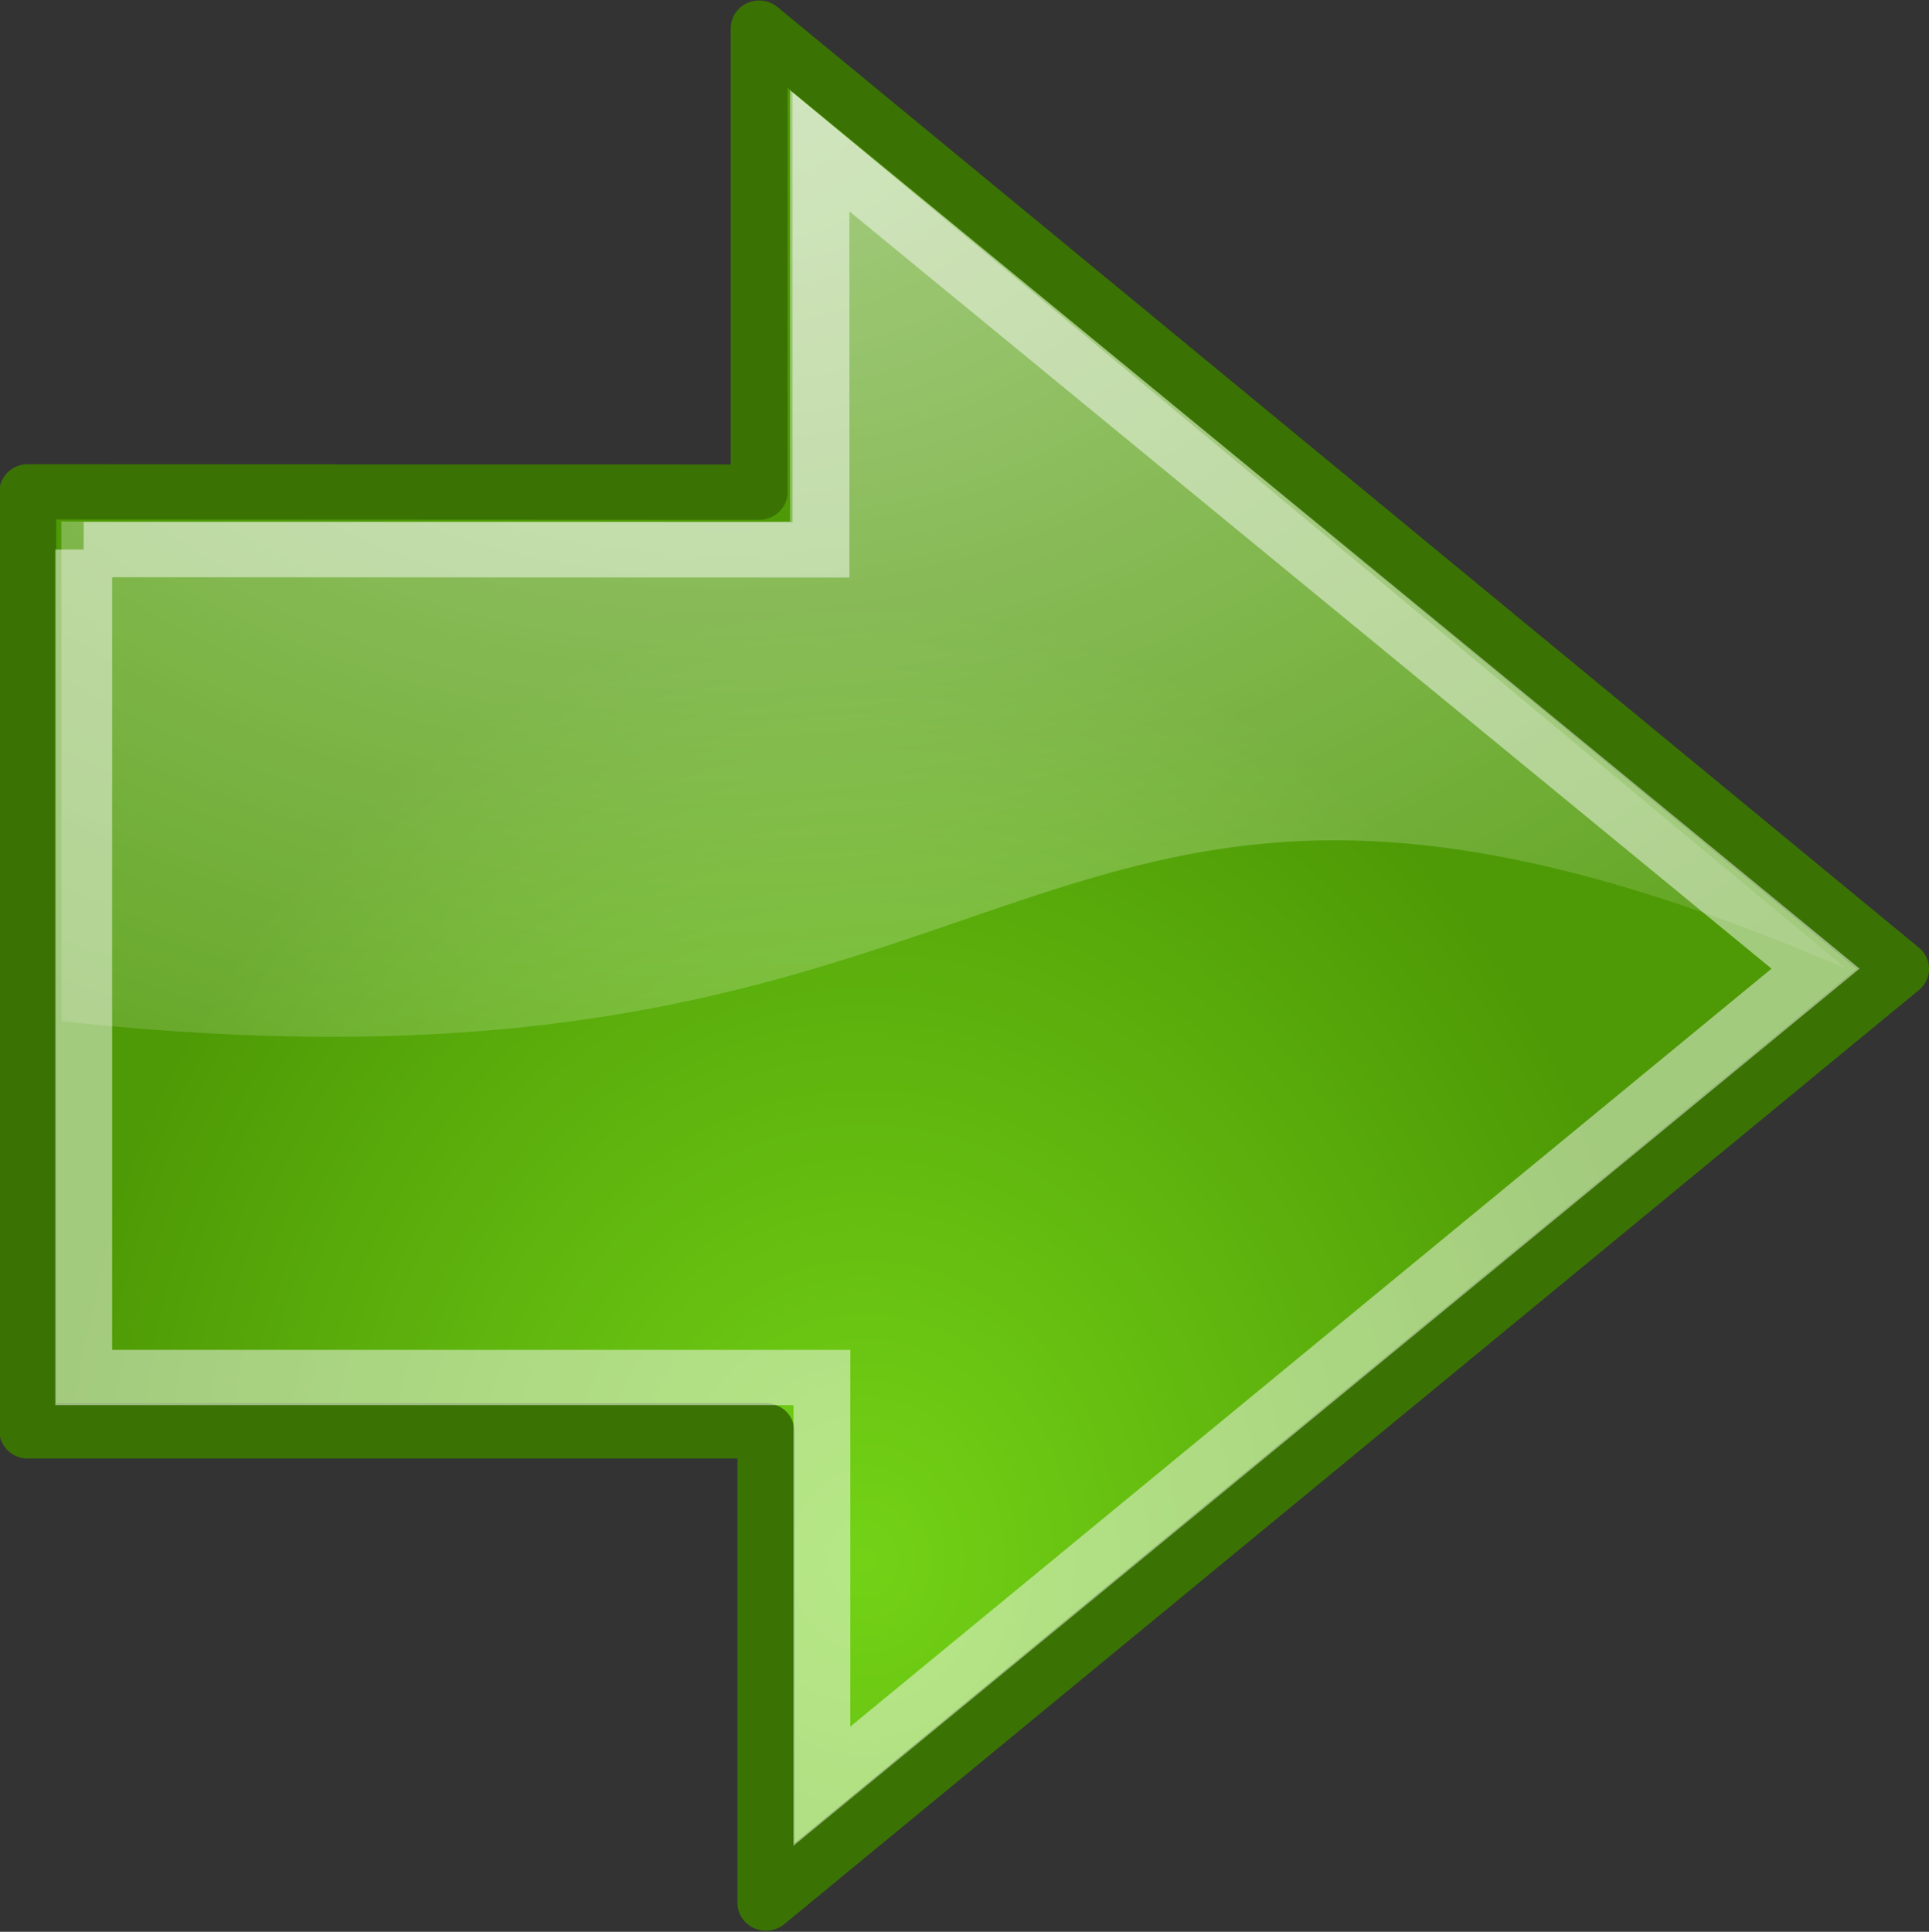 <?xml version="1.0" encoding="UTF-8" standalone="no"?>
<svg
   xmlns:dc="http://purl.org/dc/elements/1.1/"
   xmlns:cc="http://creativecommons.org/ns#"
   xmlns:rdf="http://www.w3.org/1999/02/22-rdf-syntax-ns#"
   xmlns:svg="http://www.w3.org/2000/svg"
   xmlns="http://www.w3.org/2000/svg"
   xmlns:xlink="http://www.w3.org/1999/xlink"
   xmlns:sodipodi="http://sodipodi.sourceforge.net/DTD/sodipodi-0.dtd"
   xmlns:inkscape="http://www.inkscape.org/namespaces/inkscape"
   id="svg11300"
   viewBox="0 0 39.971 40.031"
   version="1.0"
   inkscape:version="0.48.3.1 r9886"
   width="100%"
   height="100%"
   sodipodi:docname="next.svg">
  <rect x="0" y="0" width="39.971" height="40.031" fill="#333333" stroke="none"/>
  <sodipodi:namedview
     pagecolor="#ffffff"
     bordercolor="#666666"
     borderopacity="1"
     objecttolerance="10"
     gridtolerance="10"
     guidetolerance="10"
     inkscape:pageopacity="0"
     inkscape:pageshadow="2"
     inkscape:window-width="1280"
     inkscape:window-height="750"
     id="namedview3058"
     showgrid="false"
     fit-margin-top="0"
     fit-margin-left="0"
     fit-margin-right="0"
     fit-margin-bottom="0"
     inkscape:zoom="11.041667"
     inkscape:cx="18.964019"
     inkscape:cy="20.11101"
     inkscape:window-x="0"
     inkscape:window-y="0"
     inkscape:window-maximized="1"
     inkscape:current-layer="svg11300" />
  <defs
     id="defs3">
    <radialGradient
       id="radialGradient8656"
       gradientUnits="userSpaceOnUse"
       cy="2.897"
       cx="19.701"
       gradientTransform="matrix(2.047,0,0,1.558,-19.518,3.452)"
       r="17.171">
      <stop
         id="stop8652"
         stop-color="#fff"
         offset="0" />
      <stop
         id="stop8654"
         stop-color="#fff"
         stop-opacity="0"
         offset="1" />
    </radialGradient>
    <radialGradient
       id="radialGradient8668"
       gradientUnits="userSpaceOnUse"
       cy="36.421"
       cx="24.837"
       gradientTransform="matrix(1,0,0,0.537,0,16.873)"
       r="15.645">
      <stop
         id="stop8664"
         offset="0" />
      <stop
         id="stop8666"
         stop-opacity="0"
         offset="1" />
    </radialGradient>
    <radialGradient
       id="radialGradient2597"
       gradientUnits="userSpaceOnUse"
       cy="32.798"
       cx="22.292"
       gradientTransform="matrix(0.843,0,0,1.02,4.499,1.382)"
       r="16.956">
      <stop
         id="stop2593"
         stop-color="#73d216"
         offset="0" />
      <stop
         id="stop2595"
         stop-color="#4e9a06"
         offset="1" />
    </radialGradient>
    <radialGradient
       inkscape:collect="always"
       xlink:href="#radialGradient8656"
       id="radialGradient3062"
       gradientUnits="userSpaceOnUse"
       gradientTransform="matrix(2.047,0,0,1.558,-19.518,3.452)"
       cx="19.701"
       cy="2.897"
       r="17.171" />
    <radialGradient
       inkscape:collect="always"
       xlink:href="#radialGradient2597"
       id="radialGradient3065"
       gradientUnits="userSpaceOnUse"
       gradientTransform="matrix(0.843,0,0,1.02,4.499,1.382)"
       cx="22.292"
       cy="32.798"
       r="16.956" />
    <radialGradient
       inkscape:collect="always"
       xlink:href="#radialGradient8668"
       id="radialGradient3068"
       gradientUnits="userSpaceOnUse"
       gradientTransform="matrix(1.271,0,0,0.682,-8.119,6.347)"
       cx="24.837"
       cy="36.421"
       r="15.645" />
    <radialGradient
       inkscape:collect="always"
       xlink:href="#radialGradient2597"
       id="radialGradient3075"
       gradientUnits="userSpaceOnUse"
       gradientTransform="matrix(0.843,0,0,1.02,4.499,1.382)"
       cx="22.292"
       cy="32.798"
       r="16.956" />
    <radialGradient
       inkscape:collect="always"
       xlink:href="#radialGradient8656"
       id="radialGradient3077"
       gradientUnits="userSpaceOnUse"
       gradientTransform="matrix(2.047,0,0,1.558,-19.518,3.452)"
       cx="19.701"
       cy="2.897"
       r="17.171" />
  </defs>
  <g
     id="g3070"
     transform="matrix(1.178,0,0,1.145,-9.501,-7.575)"
     inkscape:export-filename="/home/koudri/Images/android/healthrecord/next.png"
     inkscape:export-xdpi="324.23999"
     inkscape:export-ydpi="324.23999">
    <path
       id="path8643"
       style="color:#000000;fill:url(#radialGradient3075);fill-rule:evenodd;stroke:#3a7304;stroke-linecap:round;stroke-linejoin:round;stroke-miterlimit:10"
       d="m 8.554,15.517 v 16.995 h 12.984 v 8.545 L 41.498,24.15 21.419,7.125 v 8.398 L 8.554,15.517 z"
       stroke-miterlimit="10"
       inkscape:connector-curvature="0" />
    <path
       id="path8645"
       style="opacity:0.508;color:#000000;fill:url(#radialGradient3077);fill-rule:evenodd"
       d="M 21.962,8.248 V 16.055 H 9.145 l 2e-4,9.041 c 17.75,2 16.634,-7.456 31.384,-0.956 L 21.962,8.248 z"
       inkscape:connector-curvature="0" />
    <path
       id="path8658"
       style="opacity:0.481;color:#000000;fill:none;stroke:#ffffff;stroke-miterlimit:10"
       d="m 9.538,16.562 v 14.984 h 12.985 v 7.395 L 40.001,24.146 22.507,9.365 v 7.202 L 9.538,16.562 z"
       stroke-miterlimit="10"
       inkscape:connector-curvature="0" />
  </g>
</svg>

